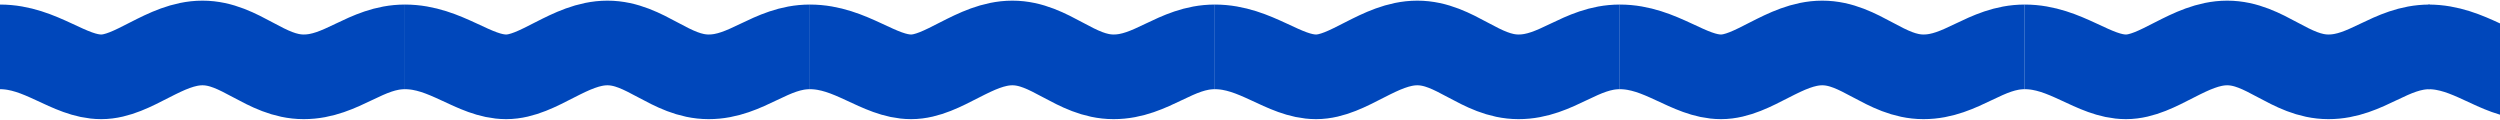 <svg width="1920" height="92" viewBox="0 0 1920 92" fill="none" xmlns="http://www.w3.org/2000/svg">
<path d="M0 36C31.5 36 53 59 77.75 59C102.5 59 126.5 33 155.5 33C184.5 33 204 59 233.25 59C262.5 59 281 36 311 36" stroke="#0047BB" stroke-width="65"/>
<path d="M311 36C342.5 36 364 59 388.75 59C413.5 59 437.5 33 466.5 33C495.5 33 515 59 544.25 59C573.5 59 592 36 622 36" stroke="#0047BB" stroke-width="65"/>
<path d="M622 36C653.5 36 675 59 699.75 59C724.5 59 748.5 33 777.5 33C806.5 33 826 59 855.25 59C884.5 59 903 36 933 36" stroke="#0047BB" stroke-width="65"/>
<path d="M933 36C964.5 36 986 59 1010.75 59C1035.5 59 1059.5 33 1088.5 33C1117.5 33 1137 59 1166.25 59C1195.5 59 1214 36 1244 36" stroke="#0047BB" stroke-width="65"/>
<path d="M1244 36C1275.5 36 1297 59 1321.75 59C1346.5 59 1370.5 33 1399.5 33C1428.5 33 1448 59 1477.25 59C1506.5 59 1525 36 1555 36" stroke="#0047BB" stroke-width="65"/>
<path d="M1555 36C1586.5 36 1608 59 1632.75 59C1657.5 59 1681.5 33 1710.5 33C1739.5 33 1759 59 1788.25 59C1817.5 59 1836 36 1866 36" stroke="#0047BB" stroke-width="65"/>
<path d="M1865 36C1896.5 36 1918 59 1942.75 59C1967.5 59 1991.5 33 2020.5 33C2049.5 33 2069 59 2098.25 59C2127.5 59 2146 36 2176 36" stroke="#0047BB" stroke-width="65"/>
</svg>
